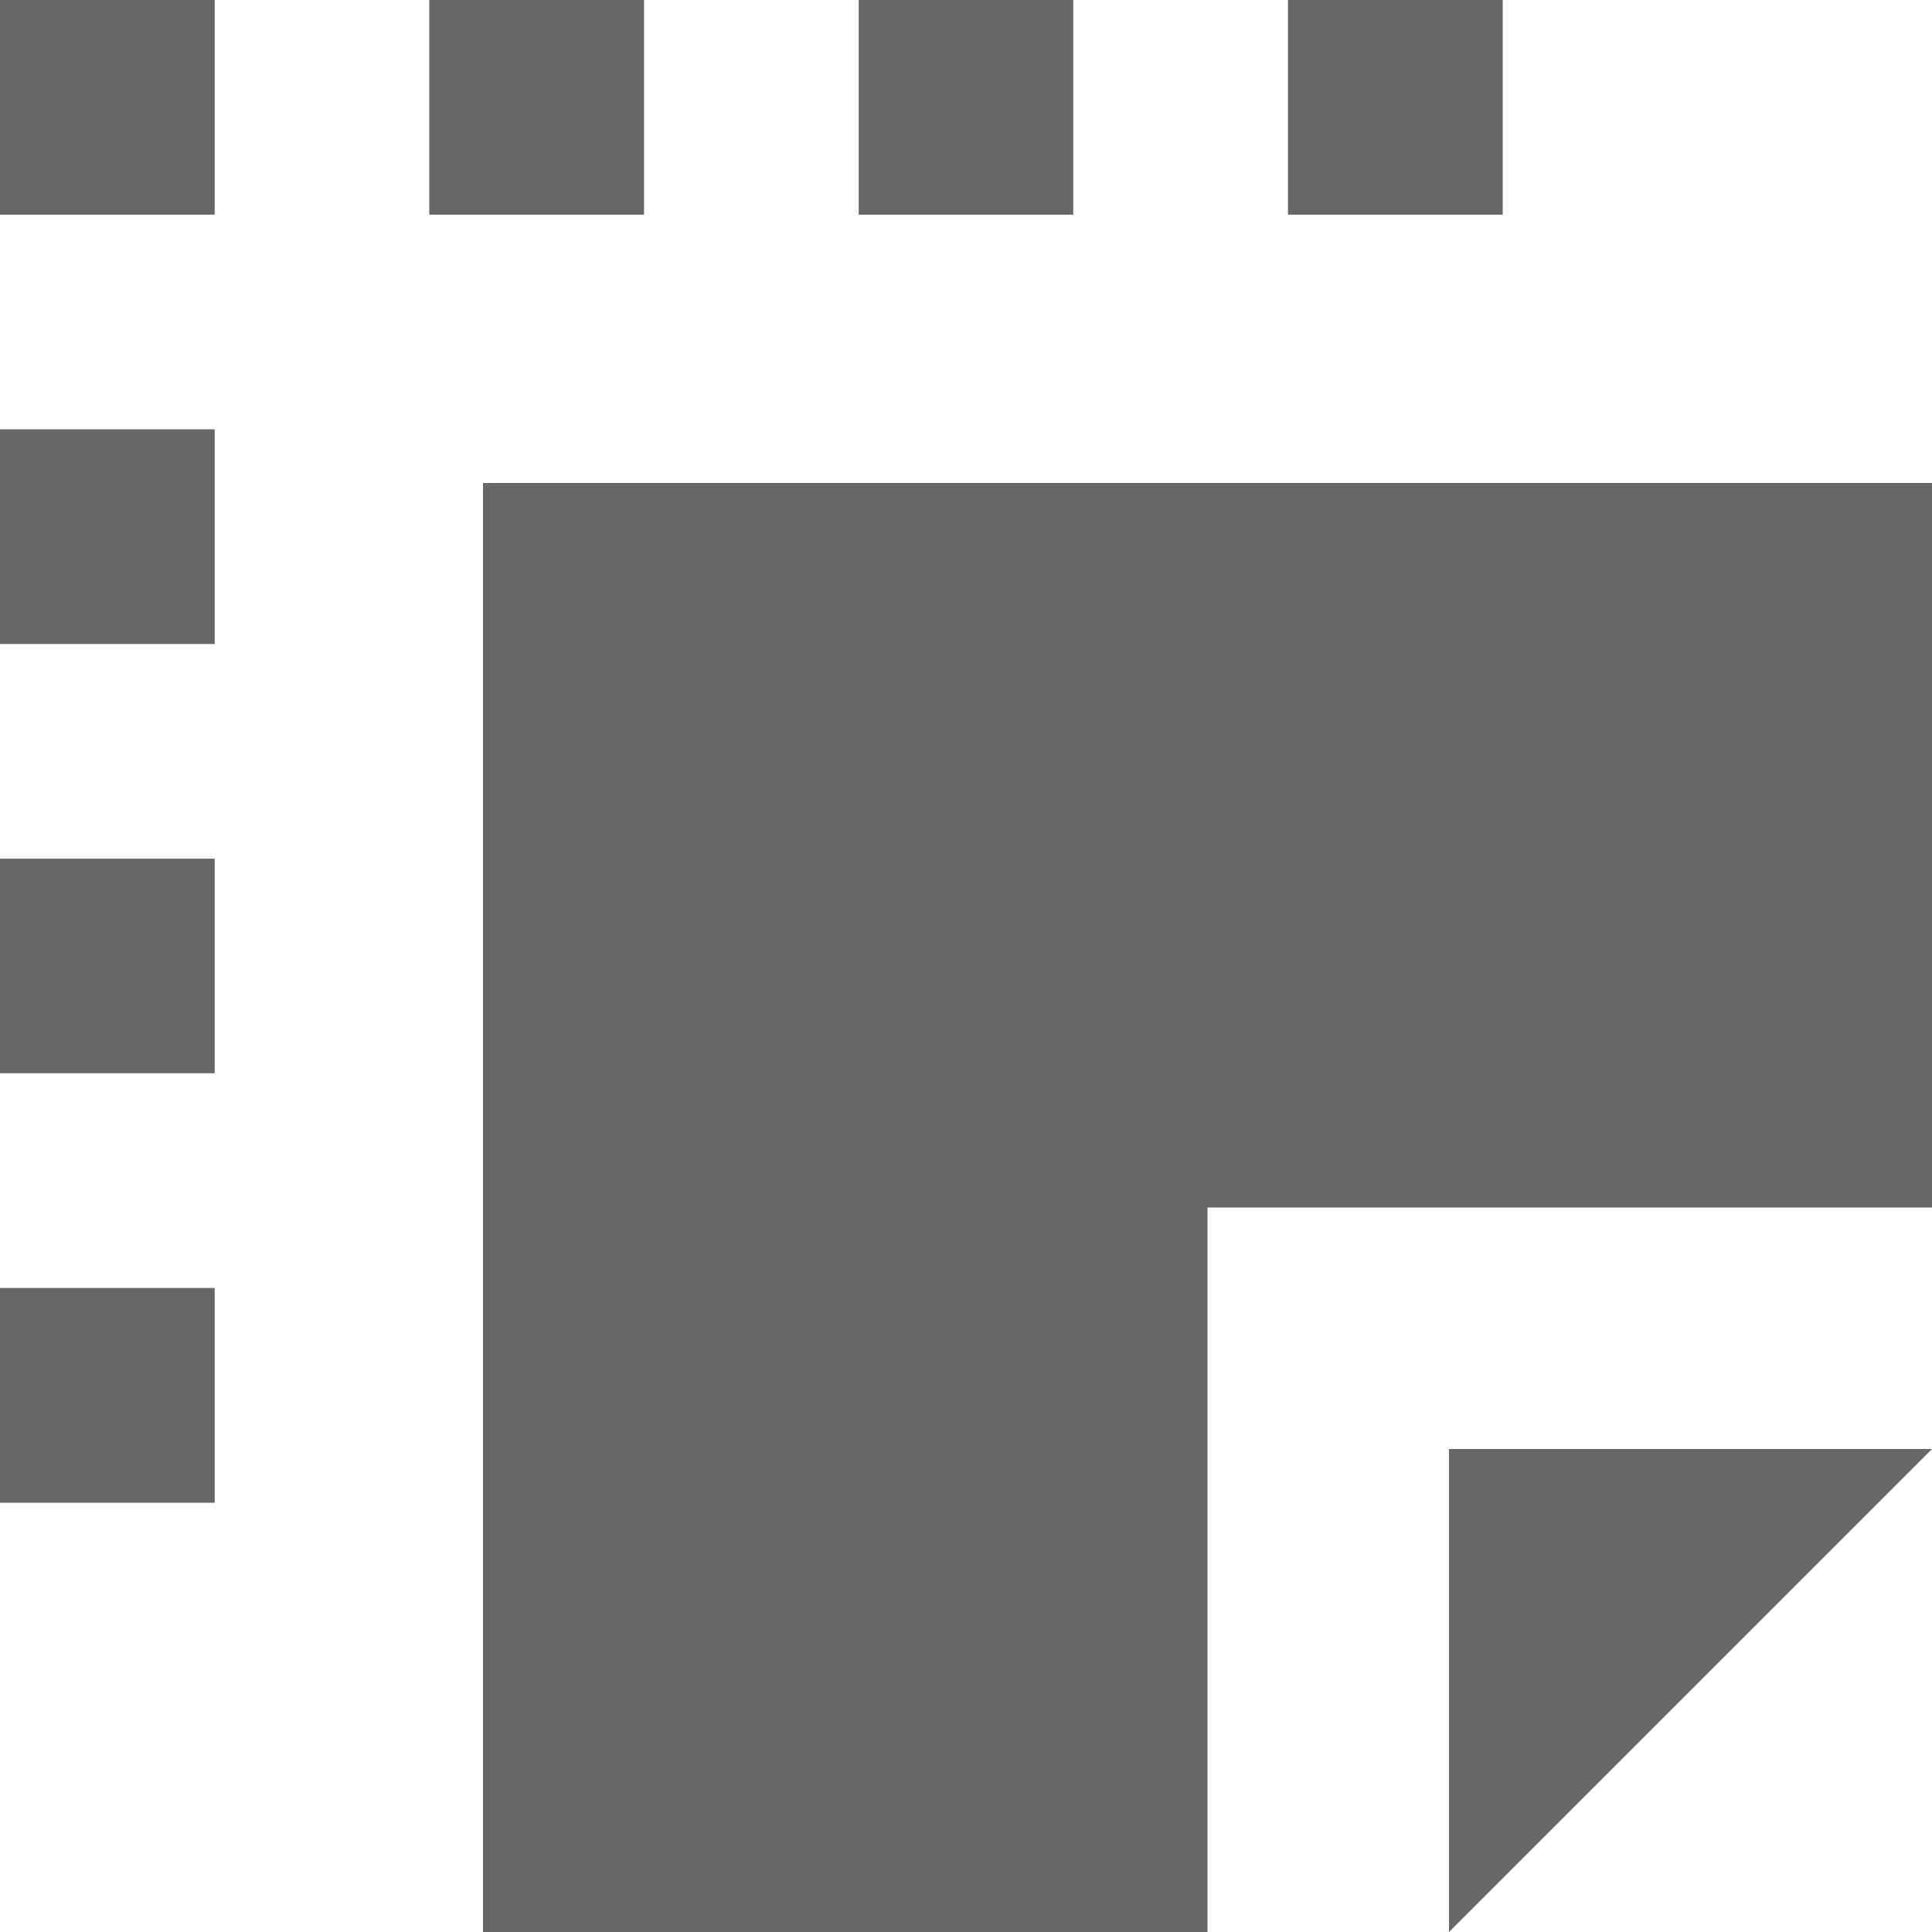 <svg xmlns="http://www.w3.org/2000/svg" width="15" height="15" viewBox="0 0 15 15">
    <path fill="#676767" fill-rule="nonzero" d="M3.333 0H5v1.667H3.333V0zM1.667 0v13.333H0V0h1.667zm5 0h1.666v1.667H6.667V0zm5 0H10v1.667h1.667V0zM3.75 15V3.75H15v5.625H9.375V15H3.75zm7.5 0v-3.75H15L11.25 15zM0 1.667v1.666h1.667V1.667H0zM0 5v1.667h1.667V5H0zm0 3.333V10h1.667V8.333H0zm0 3.334v1.666h1.667v-1.666H0z"/>
</svg>
